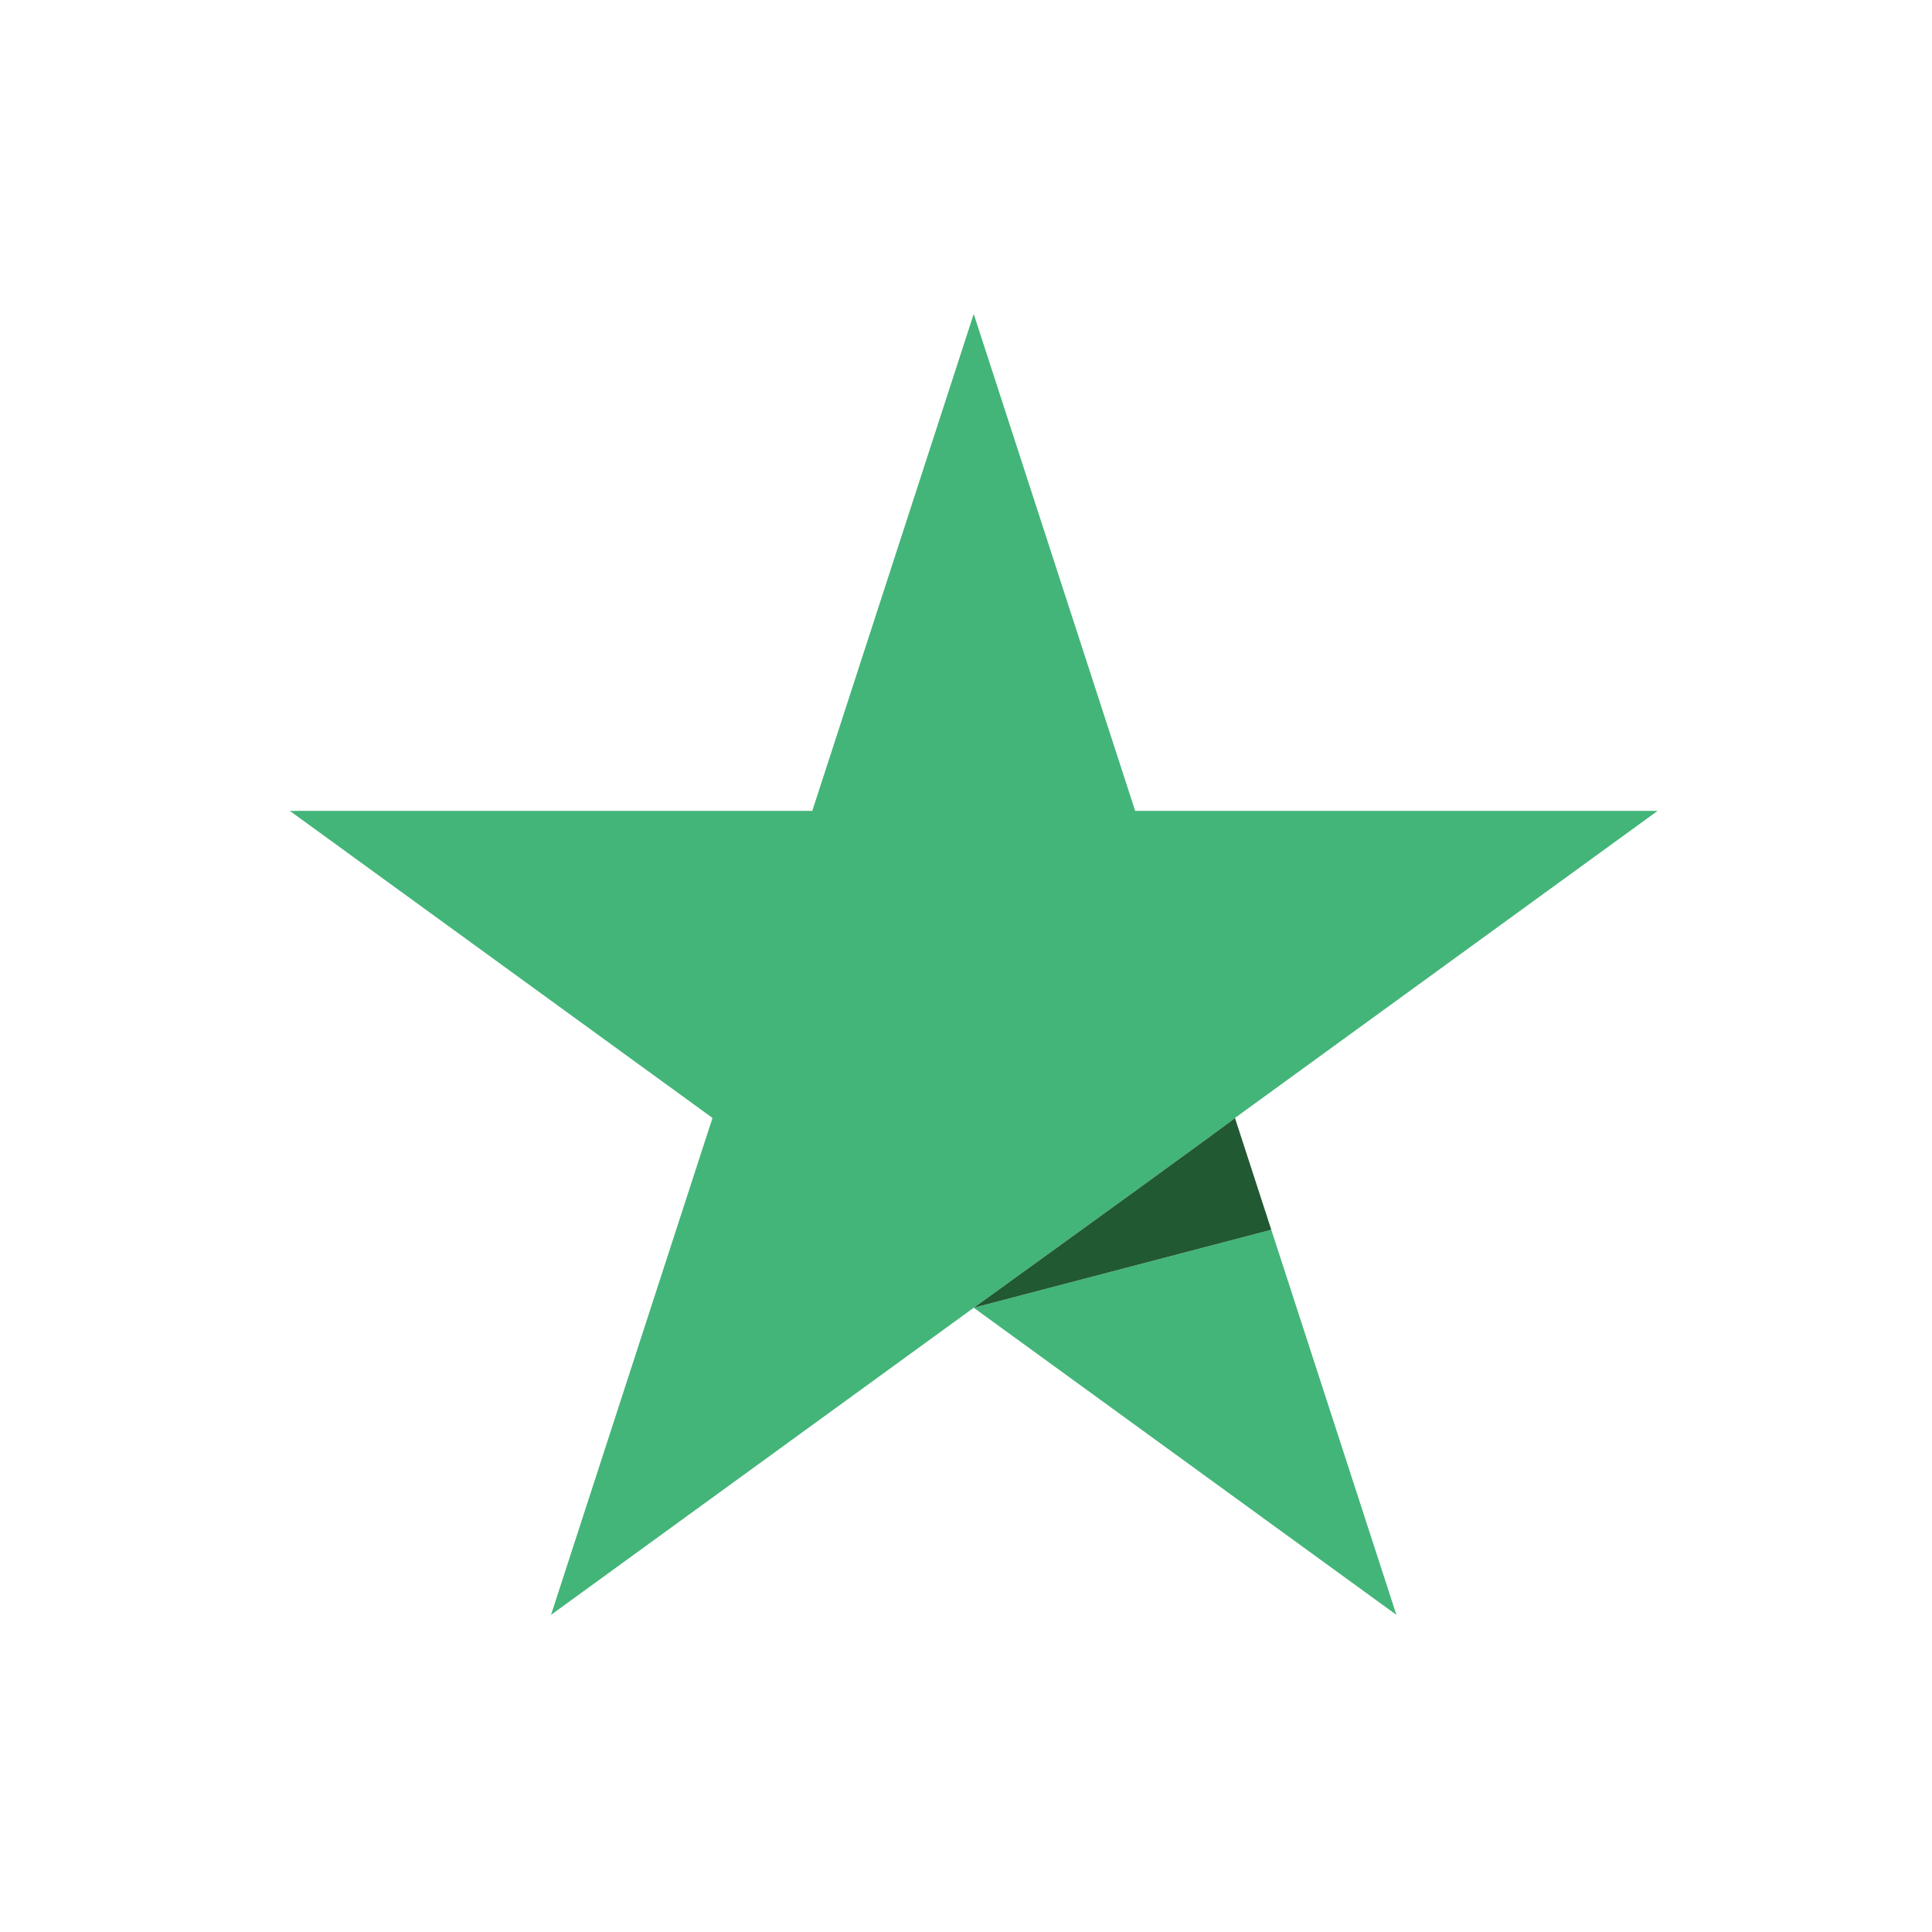 <svg width="80" height="80" viewBox="0 0 80 80" fill="none" xmlns="http://www.w3.org/2000/svg">
<rect width="80" height="80" fill="white"/>
<path fill-rule="evenodd" clip-rule="evenodd" d="M47.005 33.576L40.32 13L33.635 33.576L12 33.576L29.503 46.292L22.817 66.868L40.32 54.151L57.822 66.868L52.642 50.922L40.32 54.151C43.914 51.558 51.108 46.355 51.137 46.292L68.64 33.576L47.005 33.576Z" fill="#43B579"/>
<path d="M51.137 46.292C51.108 46.355 43.914 51.558 40.32 54.151L52.642 50.922L51.137 46.292Z" fill="#215932"/>
</svg>
